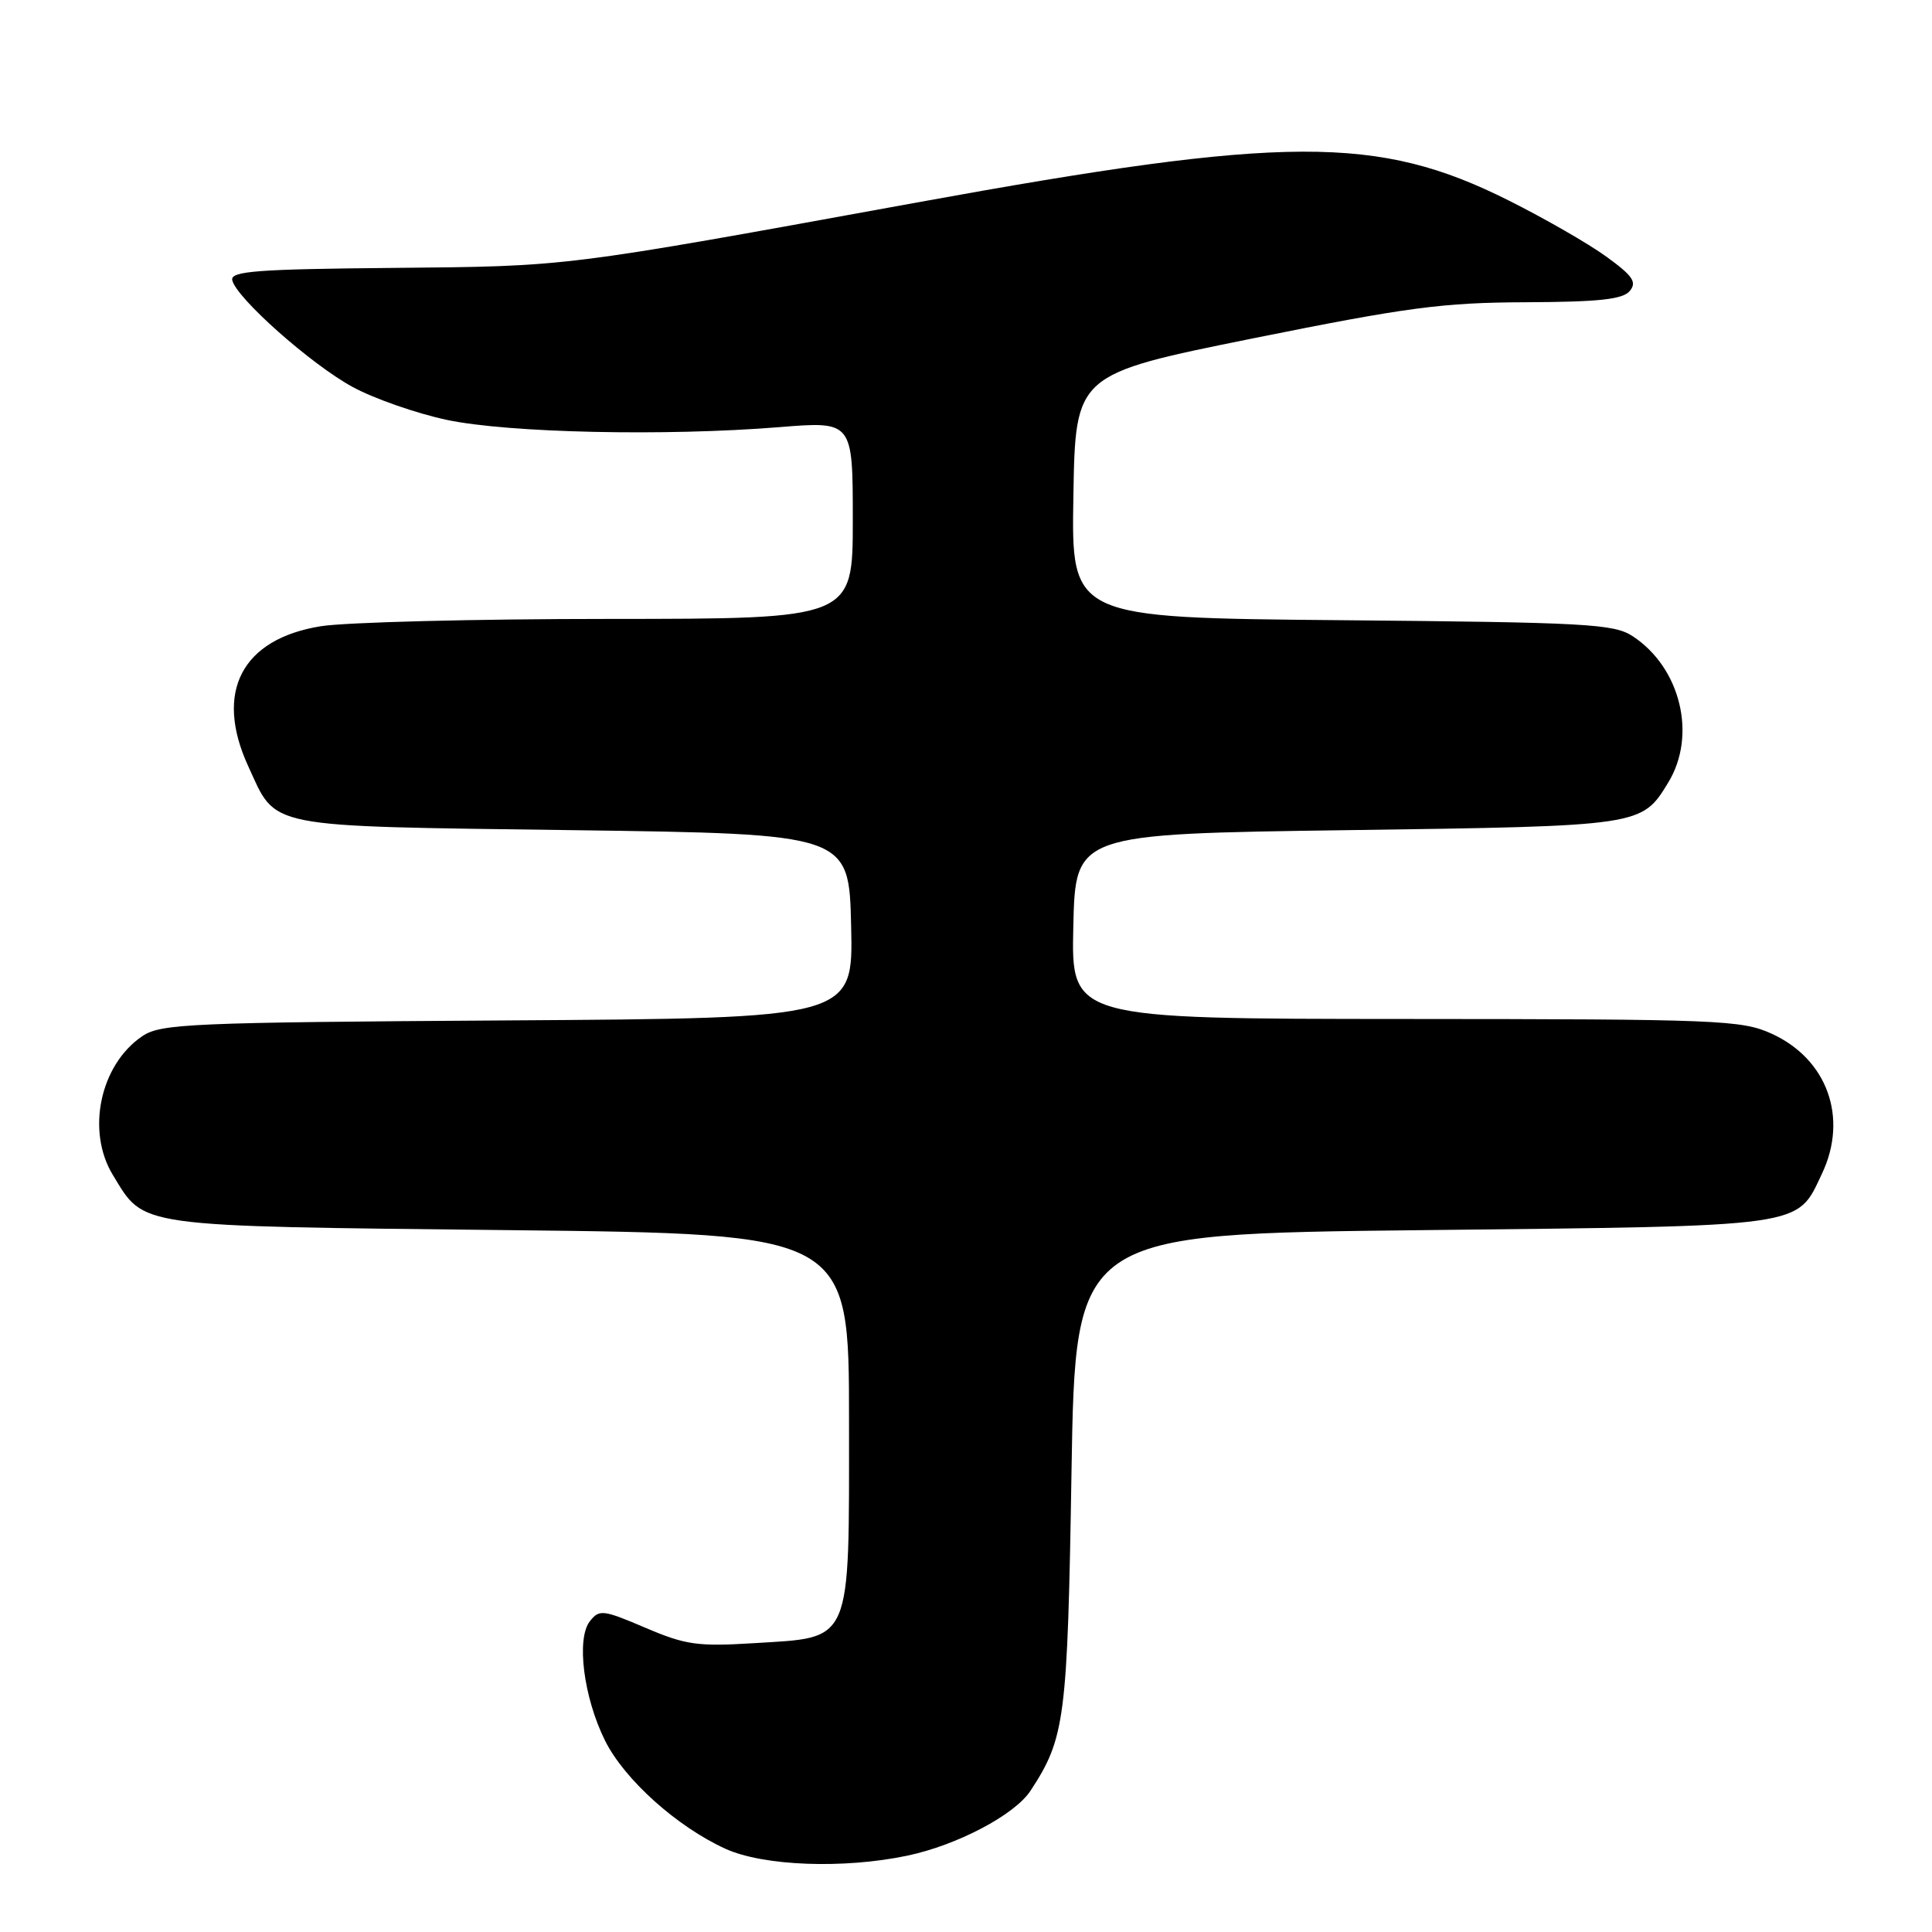 <?xml version="1.0" encoding="UTF-8" standalone="no"?>
<!DOCTYPE svg PUBLIC "-//W3C//DTD SVG 1.1//EN" "http://www.w3.org/Graphics/SVG/1.1/DTD/svg11.dtd" >
<svg xmlns="http://www.w3.org/2000/svg" xmlns:xlink="http://www.w3.org/1999/xlink" version="1.1" viewBox="0 0 256 256">
 <g >
 <path fill="currentColor"
d=" M 120.20 245.89 C 126.80 244.51 134.46 240.48 136.55 237.28 C 141.13 230.29 141.45 227.85 141.98 195.00 C 142.50 163.50 142.50 163.50 188.50 163.00 C 239.67 162.44 238.03 162.68 241.41 155.54 C 244.94 148.12 242.13 140.32 234.73 136.96 C 230.77 135.16 227.72 135.04 186.22 135.02 C 141.94 135.00 141.94 135.00 142.22 122.75 C 142.50 110.50 142.50 110.50 178.50 110.00 C 217.60 109.46 217.52 109.47 221.05 103.69 C 224.87 97.43 222.69 88.47 216.34 84.30 C 213.85 82.67 210.29 82.47 177.77 82.18 C 141.95 81.86 141.95 81.86 142.23 65.73 C 142.50 49.59 142.50 49.59 166.00 44.84 C 186.43 40.72 191.15 40.09 202.13 40.05 C 211.86 40.01 215.03 39.67 215.95 38.56 C 216.93 37.38 216.36 36.55 212.84 34.00 C 210.47 32.28 204.64 28.93 199.88 26.55 C 182.56 17.88 170.44 17.92 121.50 26.83 C 74.16 35.45 75.53 35.28 52.00 35.50 C 34.16 35.66 30.55 35.93 30.77 37.10 C 31.23 39.42 41.24 48.31 46.77 51.30 C 49.62 52.84 55.22 54.79 59.22 55.64 C 67.38 57.36 88.10 57.82 103.25 56.60 C 113.00 55.81 113.00 55.81 113.00 68.91 C 113.00 82.00 113.00 82.00 80.75 82.01 C 63.01 82.01 45.80 82.45 42.50 82.98 C 32.03 84.67 28.38 91.69 32.88 101.50 C 36.72 109.85 34.61 109.44 75.85 110.00 C 112.50 110.50 112.50 110.50 112.78 122.71 C 113.06 134.92 113.06 134.92 67.28 135.21 C 25.04 135.48 21.29 135.64 18.84 137.31 C 13.25 141.10 11.40 149.87 14.96 155.70 C 19.22 162.68 17.52 162.45 67.45 163.00 C 112.50 163.50 112.50 163.50 112.50 188.22 C 112.50 218.17 113.04 216.91 99.87 217.73 C 92.44 218.19 90.83 217.96 85.50 215.68 C 79.92 213.30 79.41 213.23 78.17 214.81 C 76.33 217.13 77.33 224.93 80.18 230.66 C 82.76 235.82 89.72 242.06 96.14 244.98 C 101.17 247.26 111.74 247.66 120.20 245.89 Z "/>
</g>
</svg>